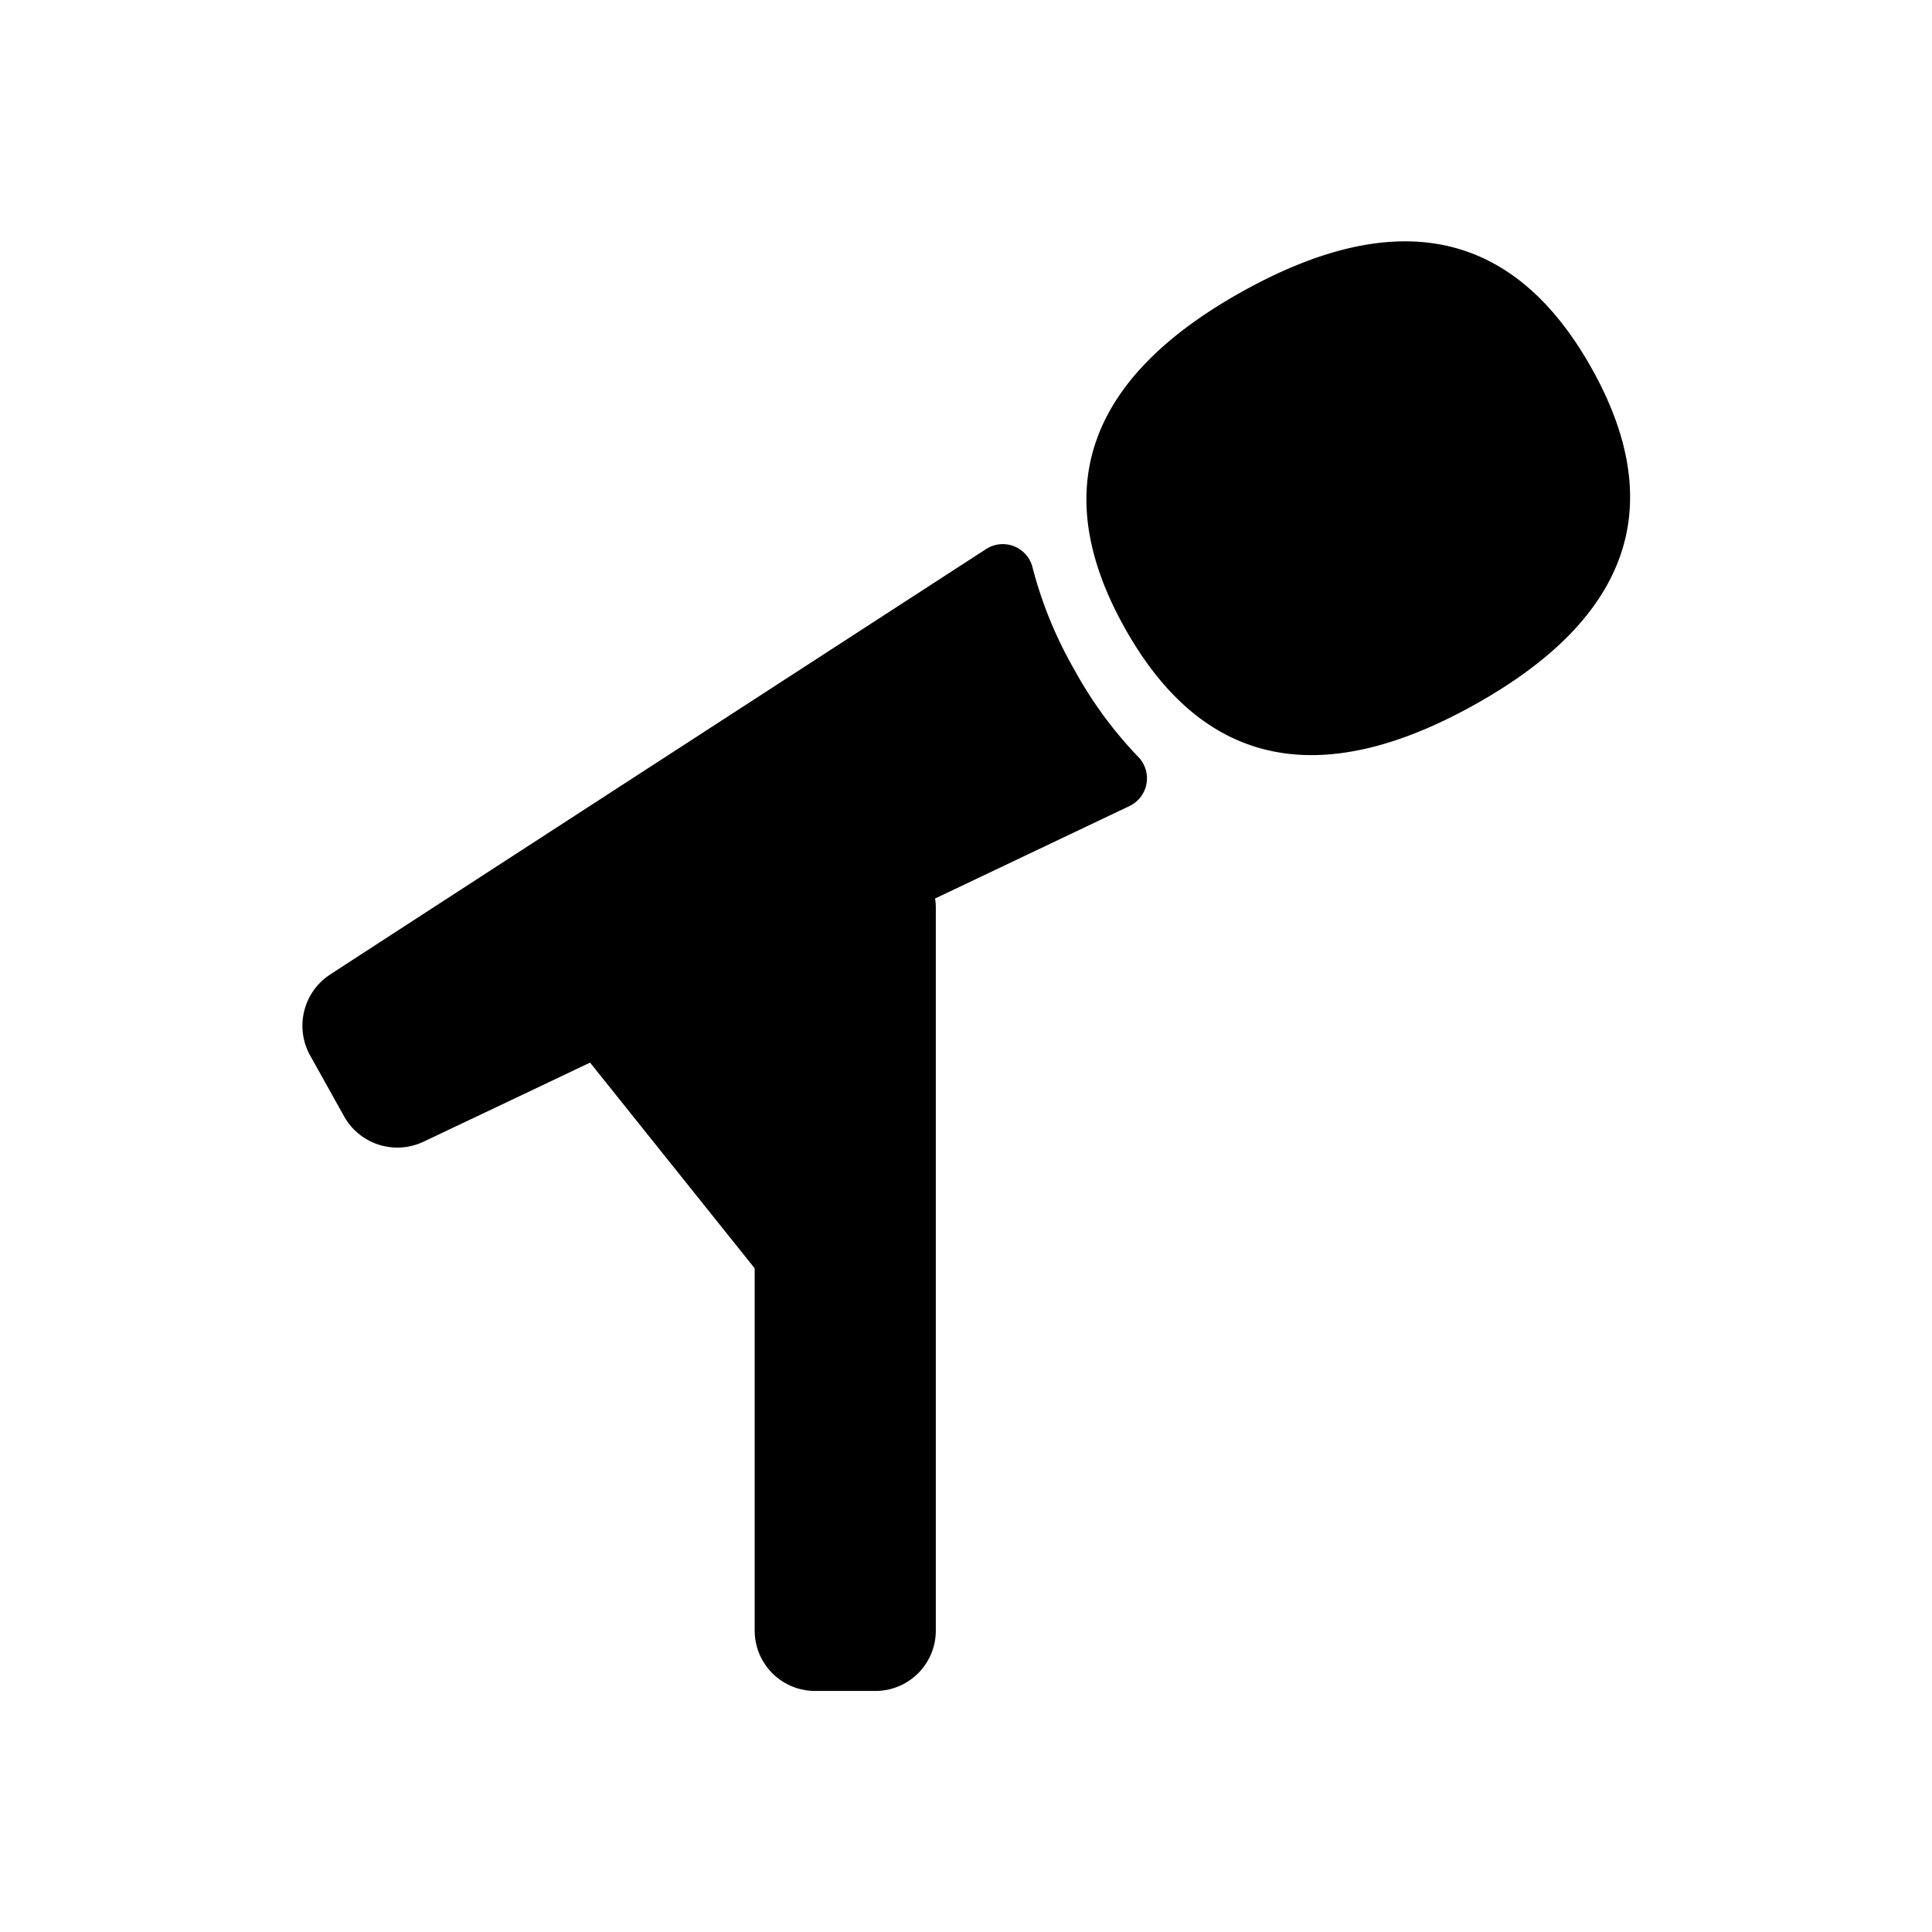 <svg id="Layer_1" data-name="Layer 1" xmlns="http://www.w3.org/2000/svg" width="64" height="64" viewBox="0 0 64 64"><defs><style>.cls-1{fill-rule:evenodd}</style></defs><title>Icons 400</title><path class="cls-1" d="M48.831 23.354q-7.731 4.303-11.569-2.547t3.895-11.152q7.731-4.303 11.569 2.547T48.83 23.354zM37.418 26.7l-6.443 3.065a1.972 1.972 0 0 1 .025.25v24a2 2 0 0 1-2 2h-2a2 2 0 0 1-2-2v-12L19.547 35.2a3798.85 3798.85 0 0 1-5.525 2.624 2.022 2.022 0 0 1-2.625-.846l-1.122-2.012a2.026 2.026 0 0 1 .657-2.681c.887-.583 21.736-14.098 21.736-14.098a1.016 1.016 0 0 1 1.542.633 13.63 13.63 0 0 0 1.36 3.33 13.62 13.62 0 0 0 2.118 2.905 1.017 1.017 0 0 1-.27 1.645z"/></svg>
